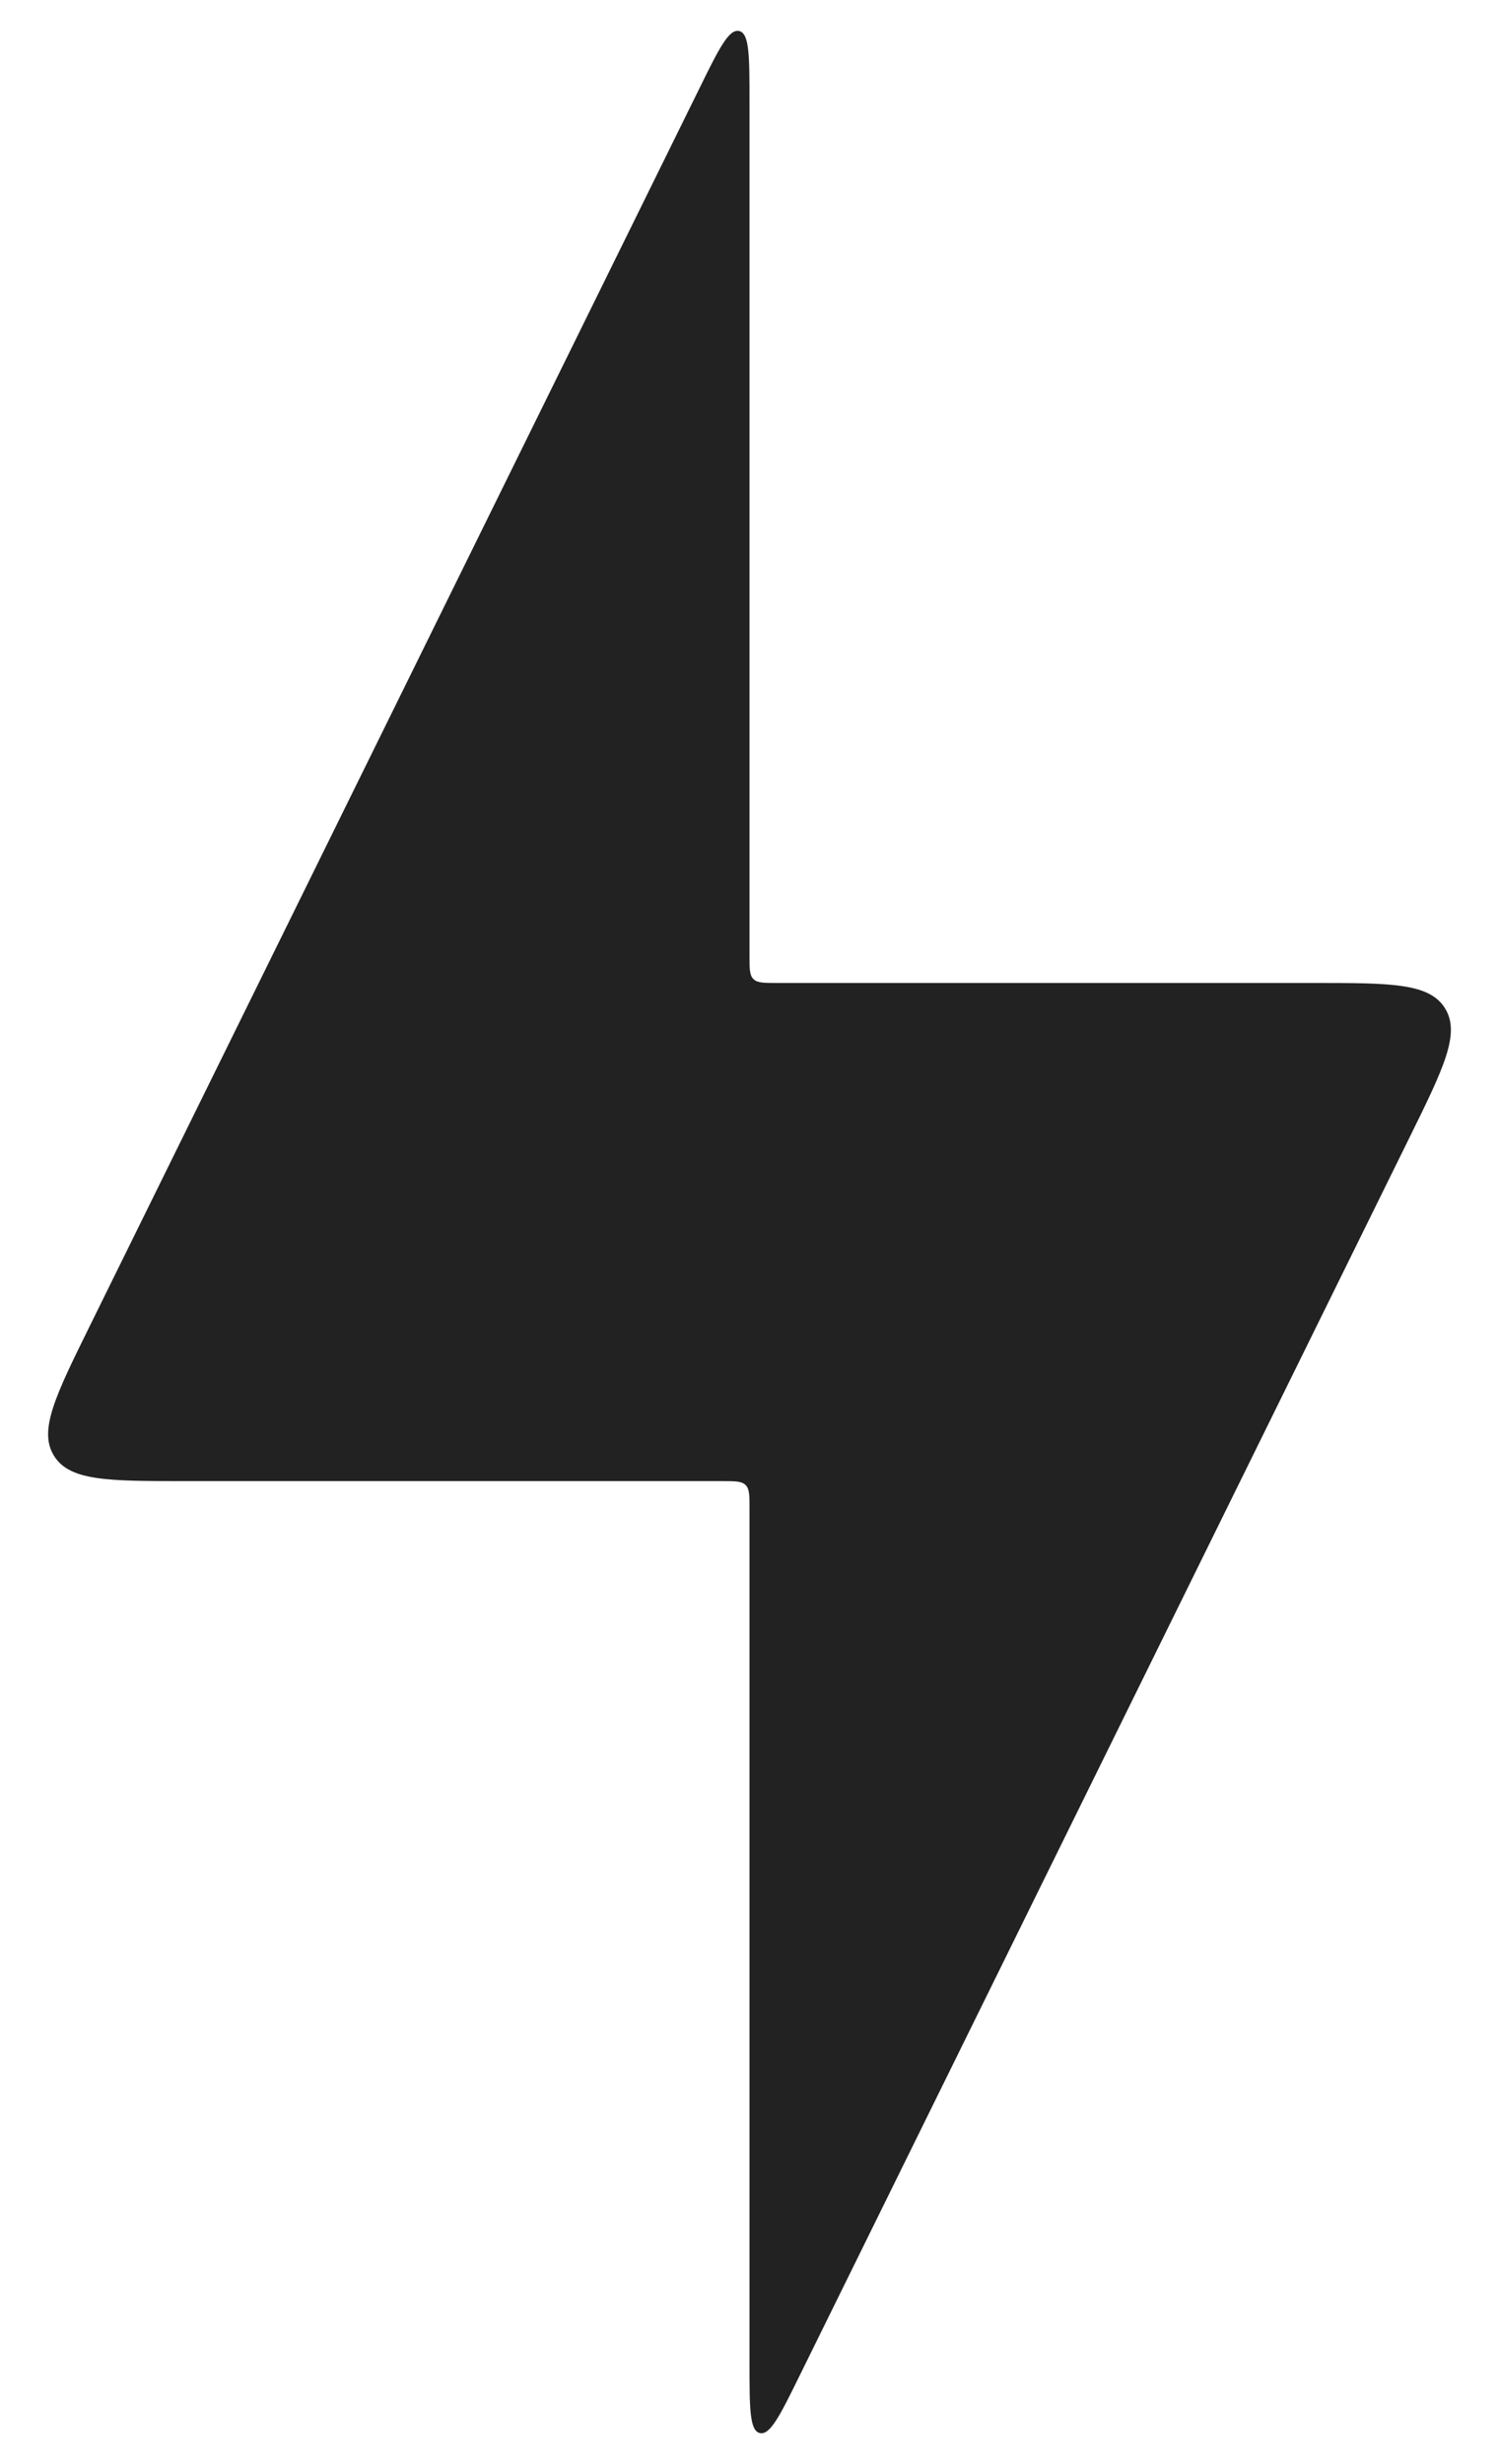 <svg width="28" height="46" viewBox="0 0 28 46" fill="none" xmlns="http://www.w3.org/2000/svg">
<path d="M13.5 27.65H3.465C2.023 27.65 1.302 27.65 1.009 27.178C0.715 26.706 1.034 26.059 1.671 24.766L13.052 1.675C13.426 0.914 13.614 0.534 13.807 0.579C14 0.624 14 1.048 14 1.896V17.85C14 18.086 14 18.204 14.073 18.277C14.146 18.35 14.264 18.35 14.5 18.35H24.535C25.977 18.35 26.698 18.35 26.991 18.822C27.285 19.294 26.966 19.941 26.329 21.234L14.948 44.325C14.574 45.086 14.386 45.466 14.193 45.421C14 45.376 14 44.952 14 44.104V28.15C14 27.914 14 27.796 13.927 27.723C13.854 27.65 13.736 27.65 13.5 27.65Z" fill="#222222"/>
</svg>
